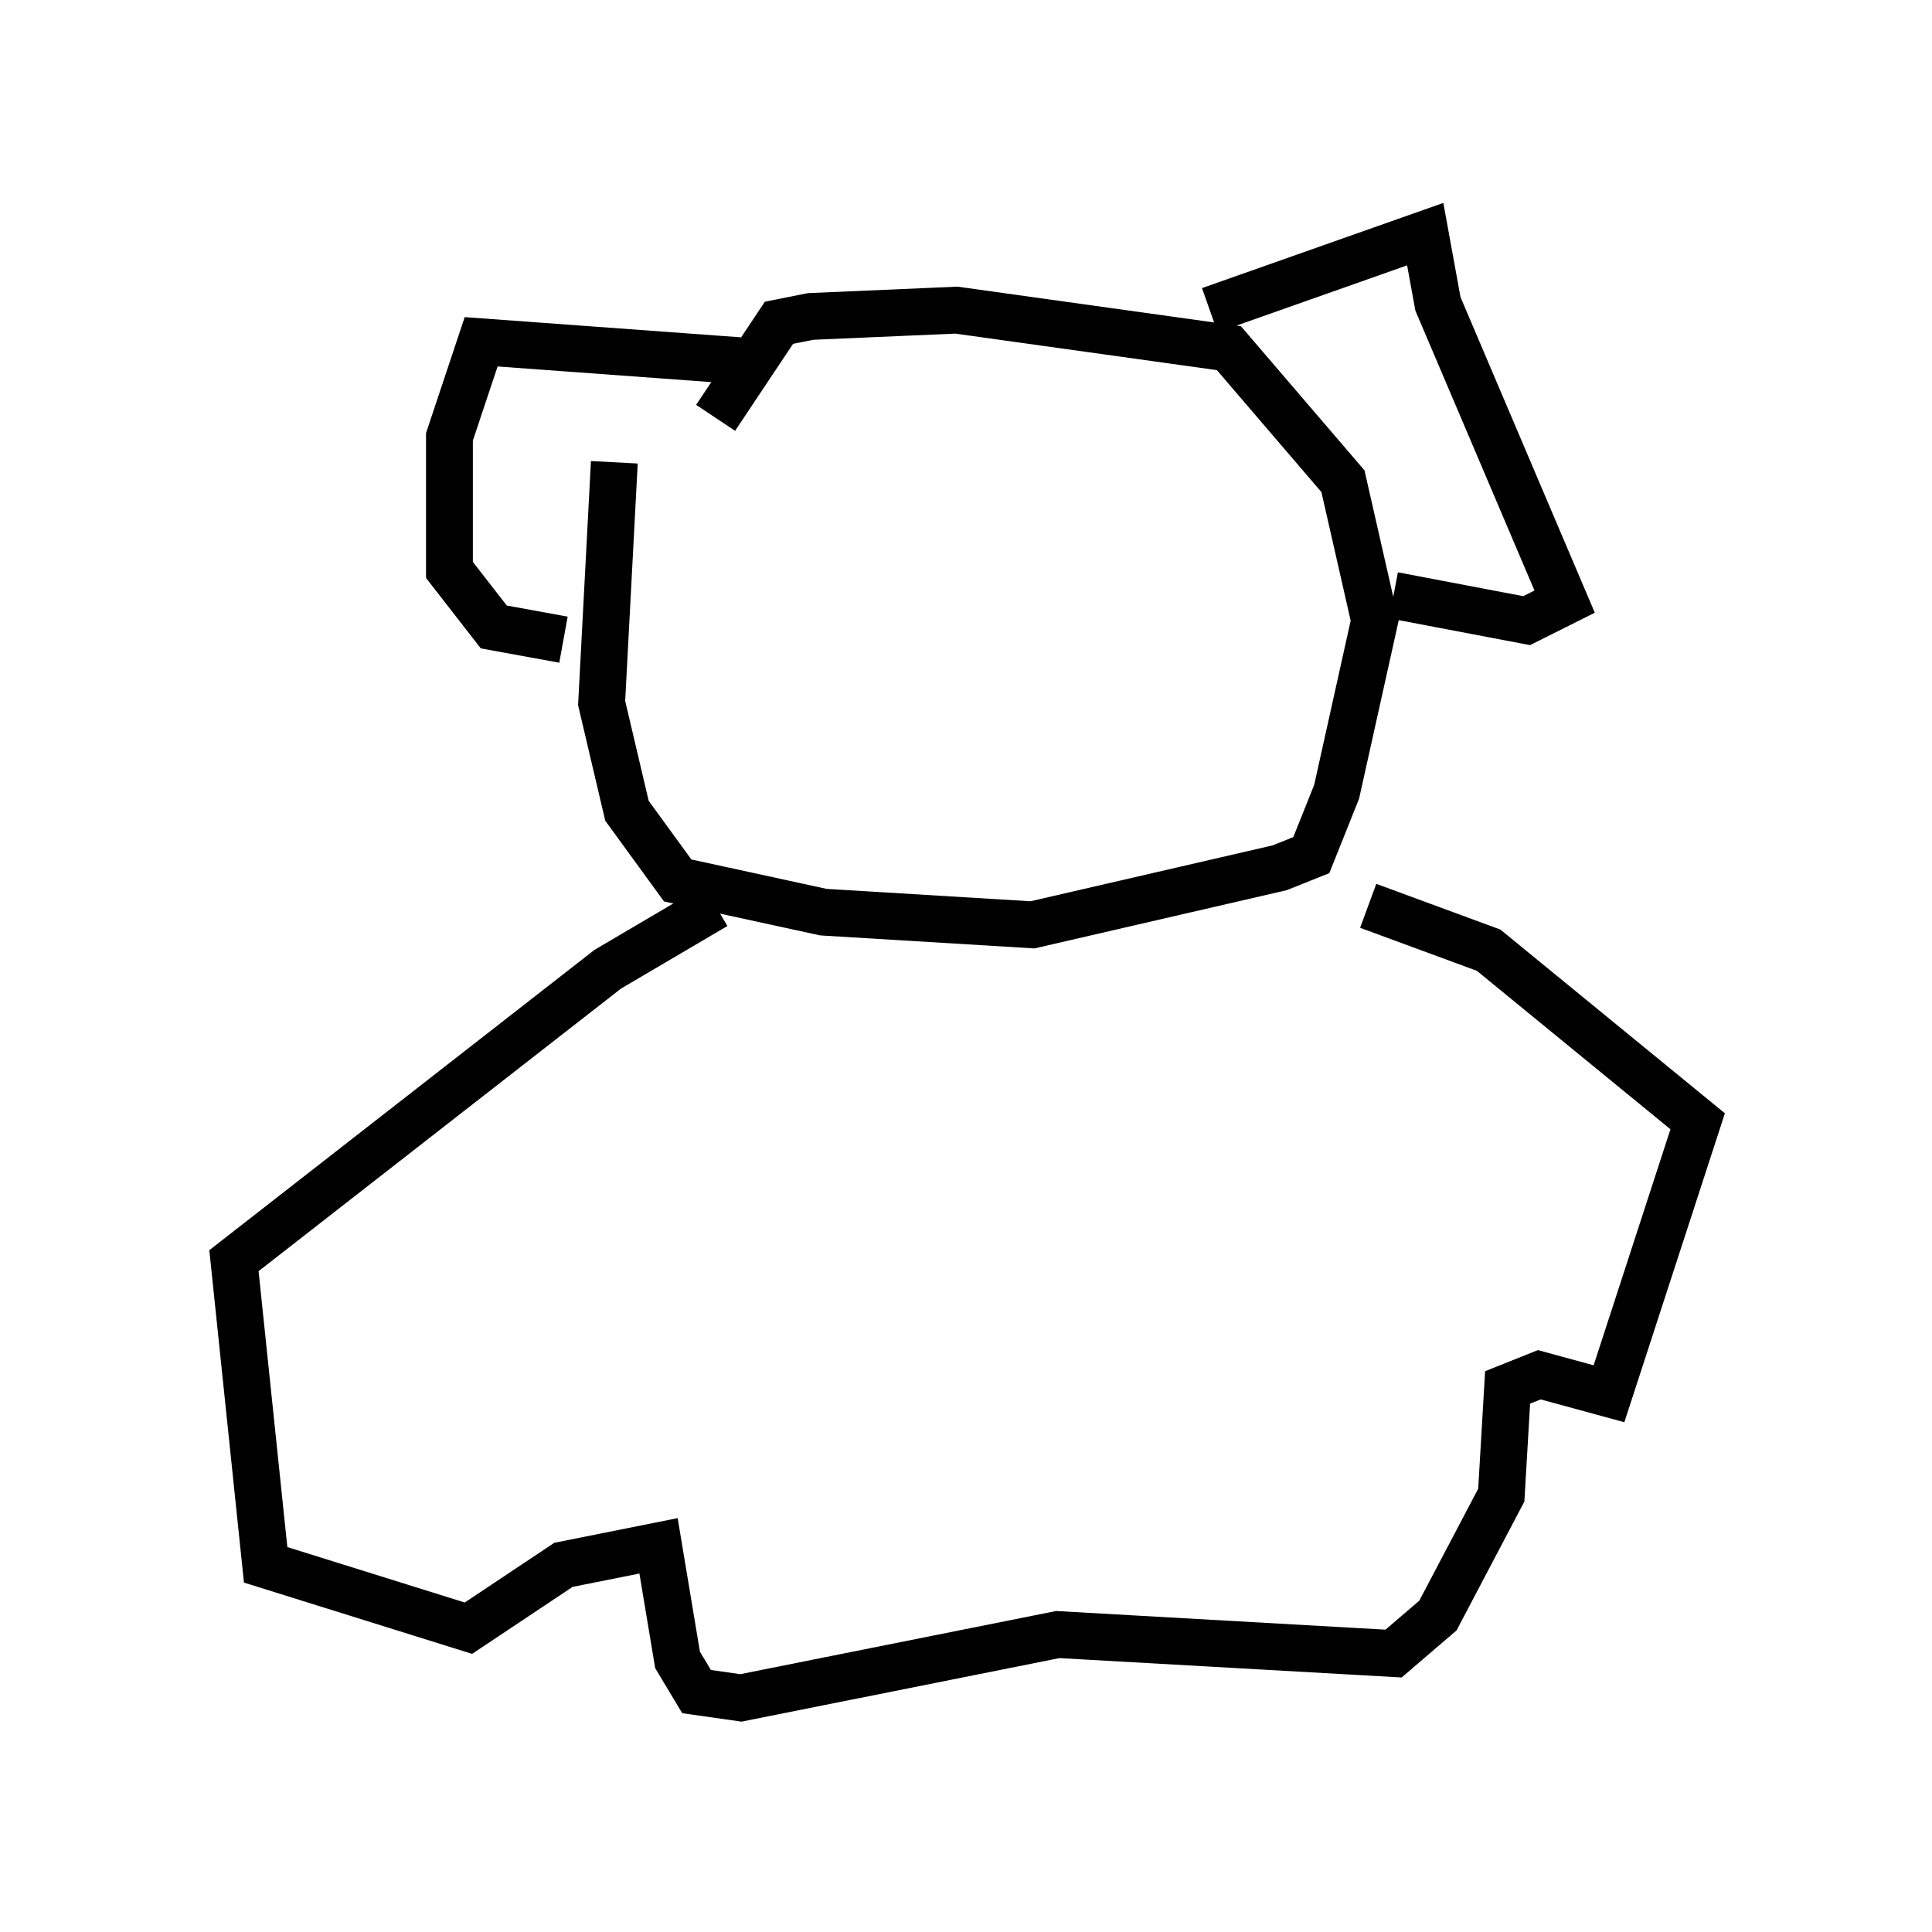 <?xml version="1.0" encoding="utf-8" ?>
<svg baseProfile="full" height="41.258" version="1.1" width="41.258" xmlns="http://www.w3.org/2000/svg" xmlns:ev="http://www.w3.org/2001/xml-events" xmlns:xlink="http://www.w3.org/1999/xlink"><defs /><rect fill="white" height="41.258" width="41.258" x="0" y="0" /><path d="M14.202, 8.248 m-1.083, 1.624 l-0.271, 5.142 0.541, 2.3 l1.083, 1.488 3.112, 0.677 l4.465, 0.271 5.277, -1.218 l0.677, -0.271 0.541, -1.353 l0.812, -3.654 -0.677, -2.977 l-2.436, -2.842 -5.819, -0.812 l-3.112, 0.135 -0.677, 0.135 l-1.353, 2.03 m0.541, -1.218 l-5.548, -0.406 -0.677, 2.03 l0.0, 2.842 0.947, 1.218 l1.488, 0.271 m13.802, -7.036 l4.601, -1.624 0.271, 1.488 l2.706, 6.36 -0.812, 0.406 l-2.842, -0.541 m-14.479, 6.631 l-2.3, 1.353 -7.984, 6.225 l0.677, 6.495 4.33, 1.353 l2.03, -1.353 2.03, -0.406 l0.406, 2.436 0.406, 0.677 l0.947, 0.135 6.766, -1.353 l7.172, 0.406 0.947, -0.812 l1.353, -2.571 0.135, -2.3 l0.677, -0.271 1.488, 0.406 l1.894, -5.819 -4.465, -3.654 l-2.571, -0.947 " fill="none" stroke="black" stroke-width="1" /></svg>